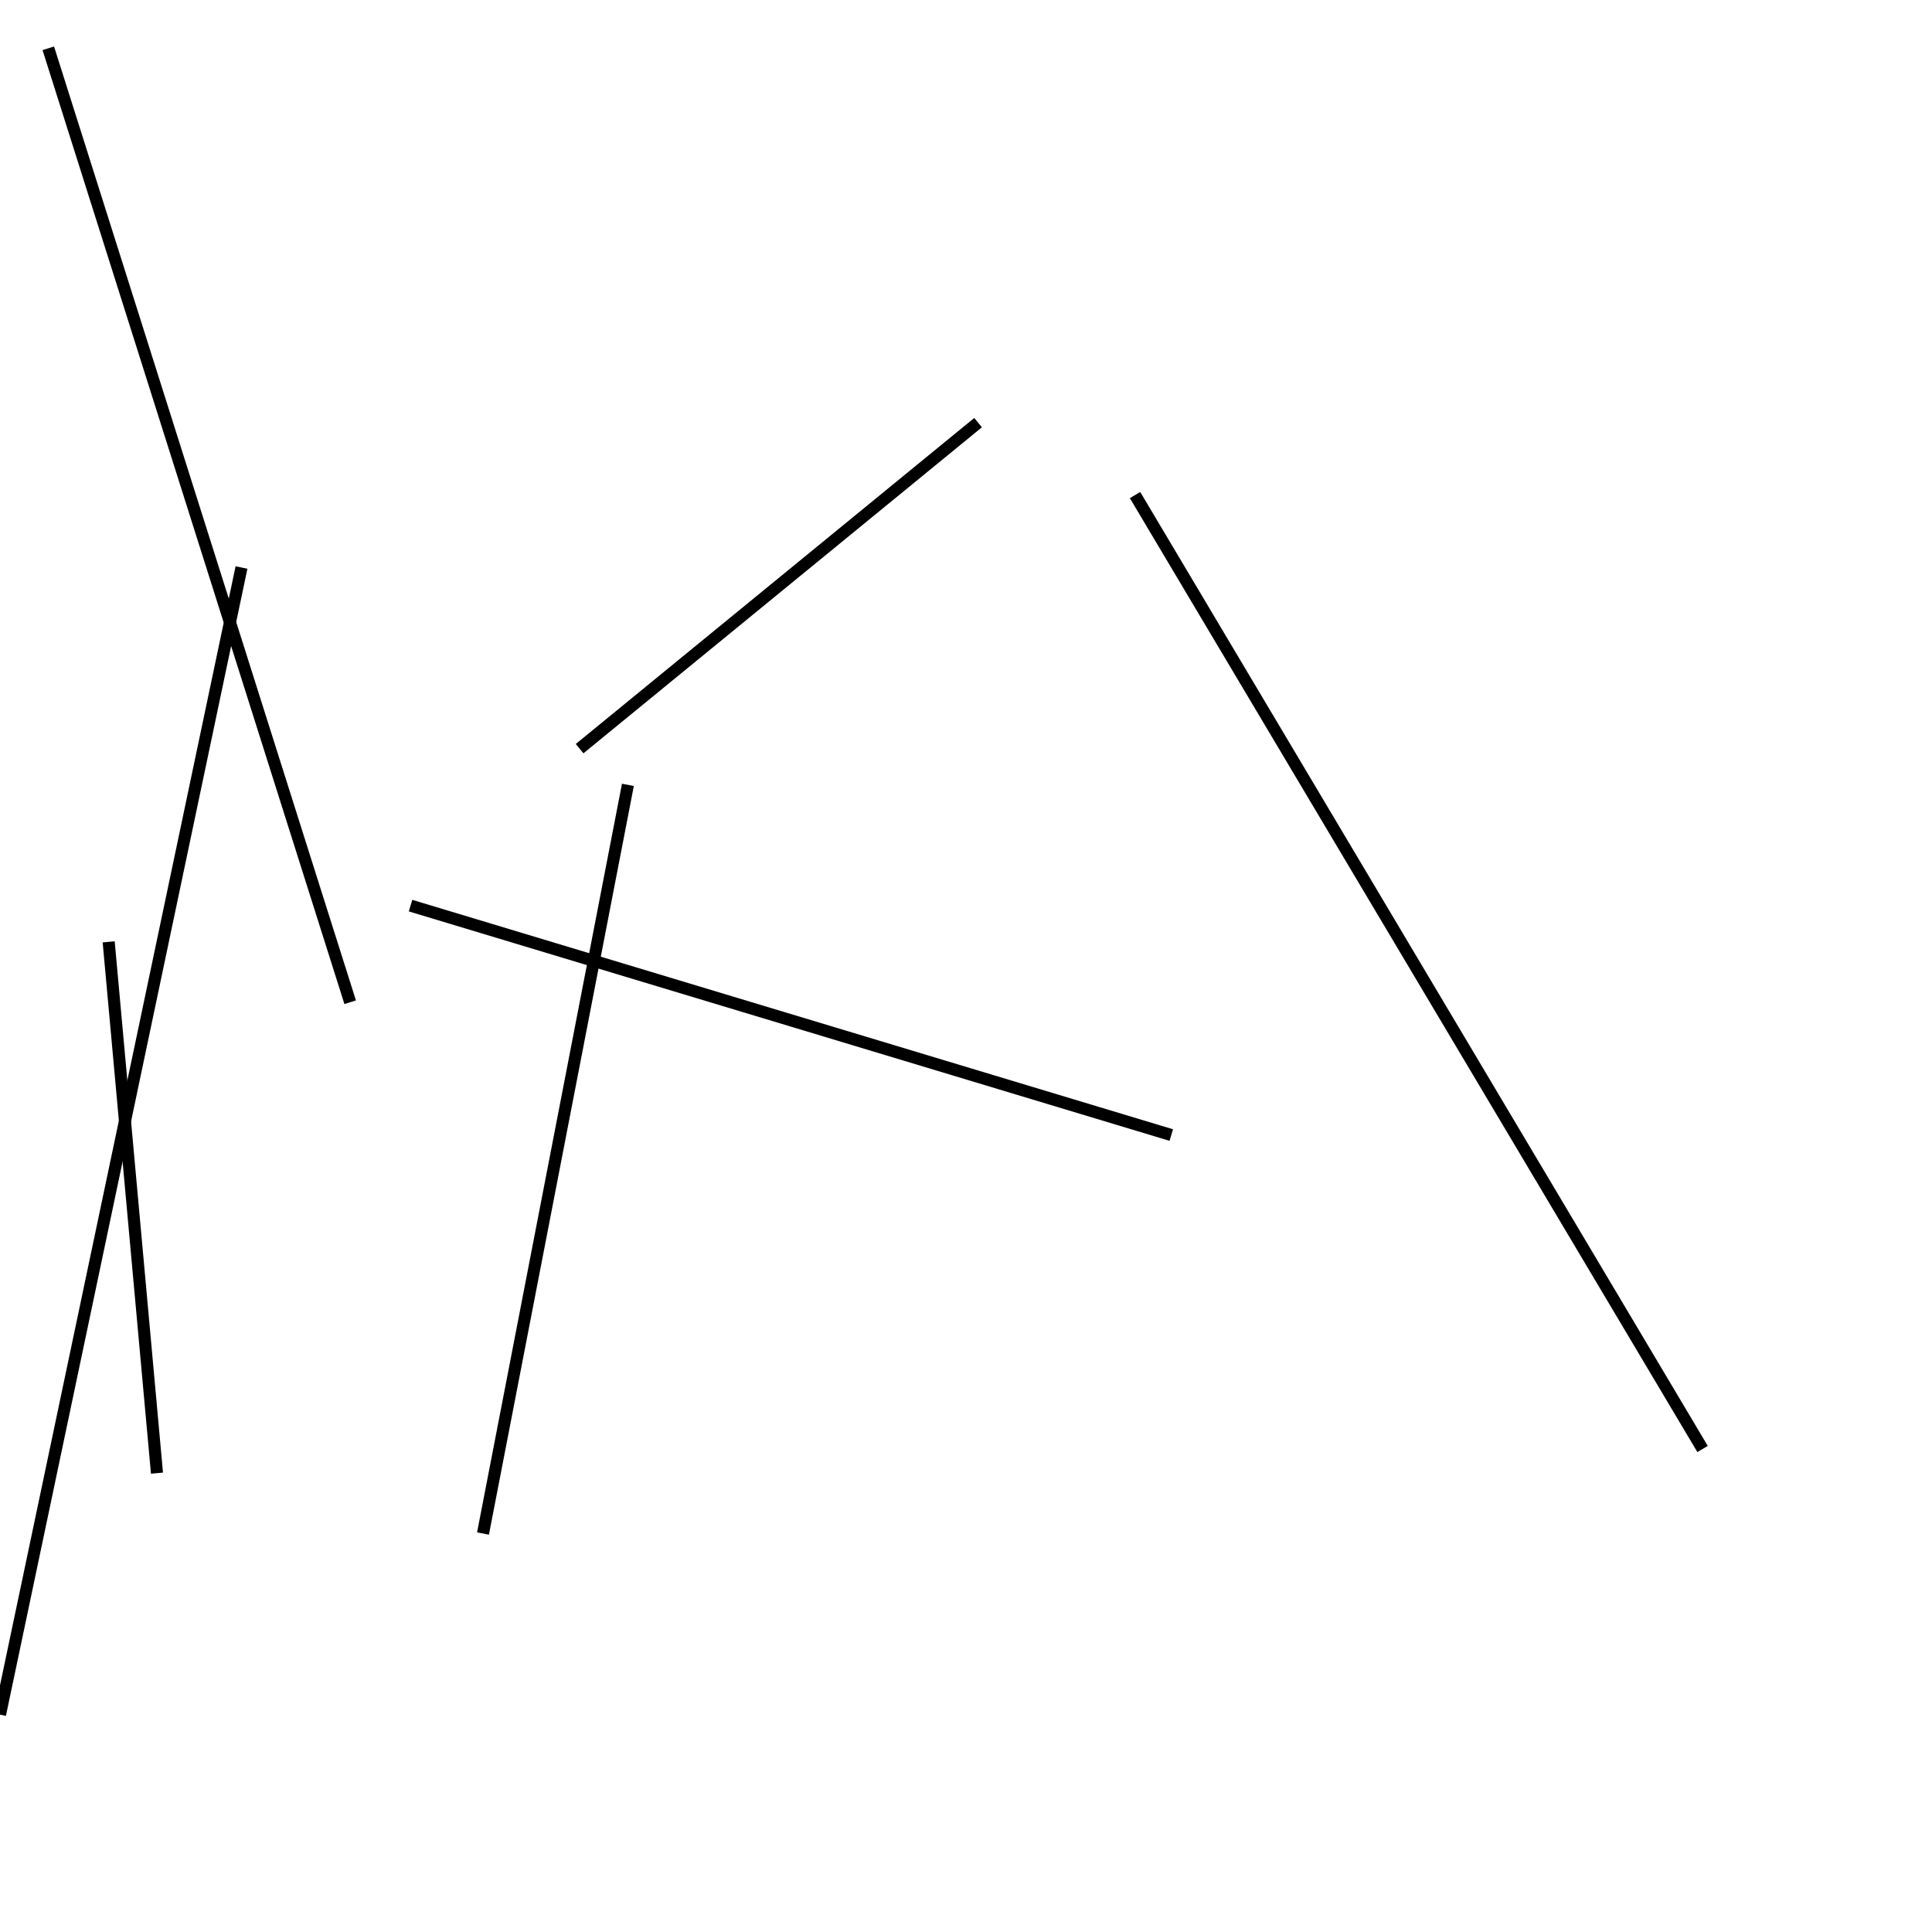 <?xml version="1.0" encoding="utf-8" ?>
<svg baseProfile="full" height="160" version="1.1" width="160" xmlns="http://www.w3.org/2000/svg" xmlns:ev="http://www.w3.org/2001/xml-events" xmlns:xlink="http://www.w3.org/1999/xlink"><defs /><line stroke="black" stroke-width="1" x1="40" x2="52" y1="127" y2="65" /><line stroke="black" stroke-width="1" x1="34" x2="97" y1="75" y2="94" /><line stroke="black" stroke-width="1" x1="141" x2="94" y1="120" y2="41" /><line stroke="black" stroke-width="1" x1="4" x2="29" y1="4" y2="83" /><line stroke="black" stroke-width="1" x1="48" x2="81" y1="62" y2="35" /><line stroke="black" stroke-width="1" x1="13" x2="9" y1="122" y2="78" /><line stroke="black" stroke-width="1" x1="20" x2="0" y1="47" y2="142" /></svg>